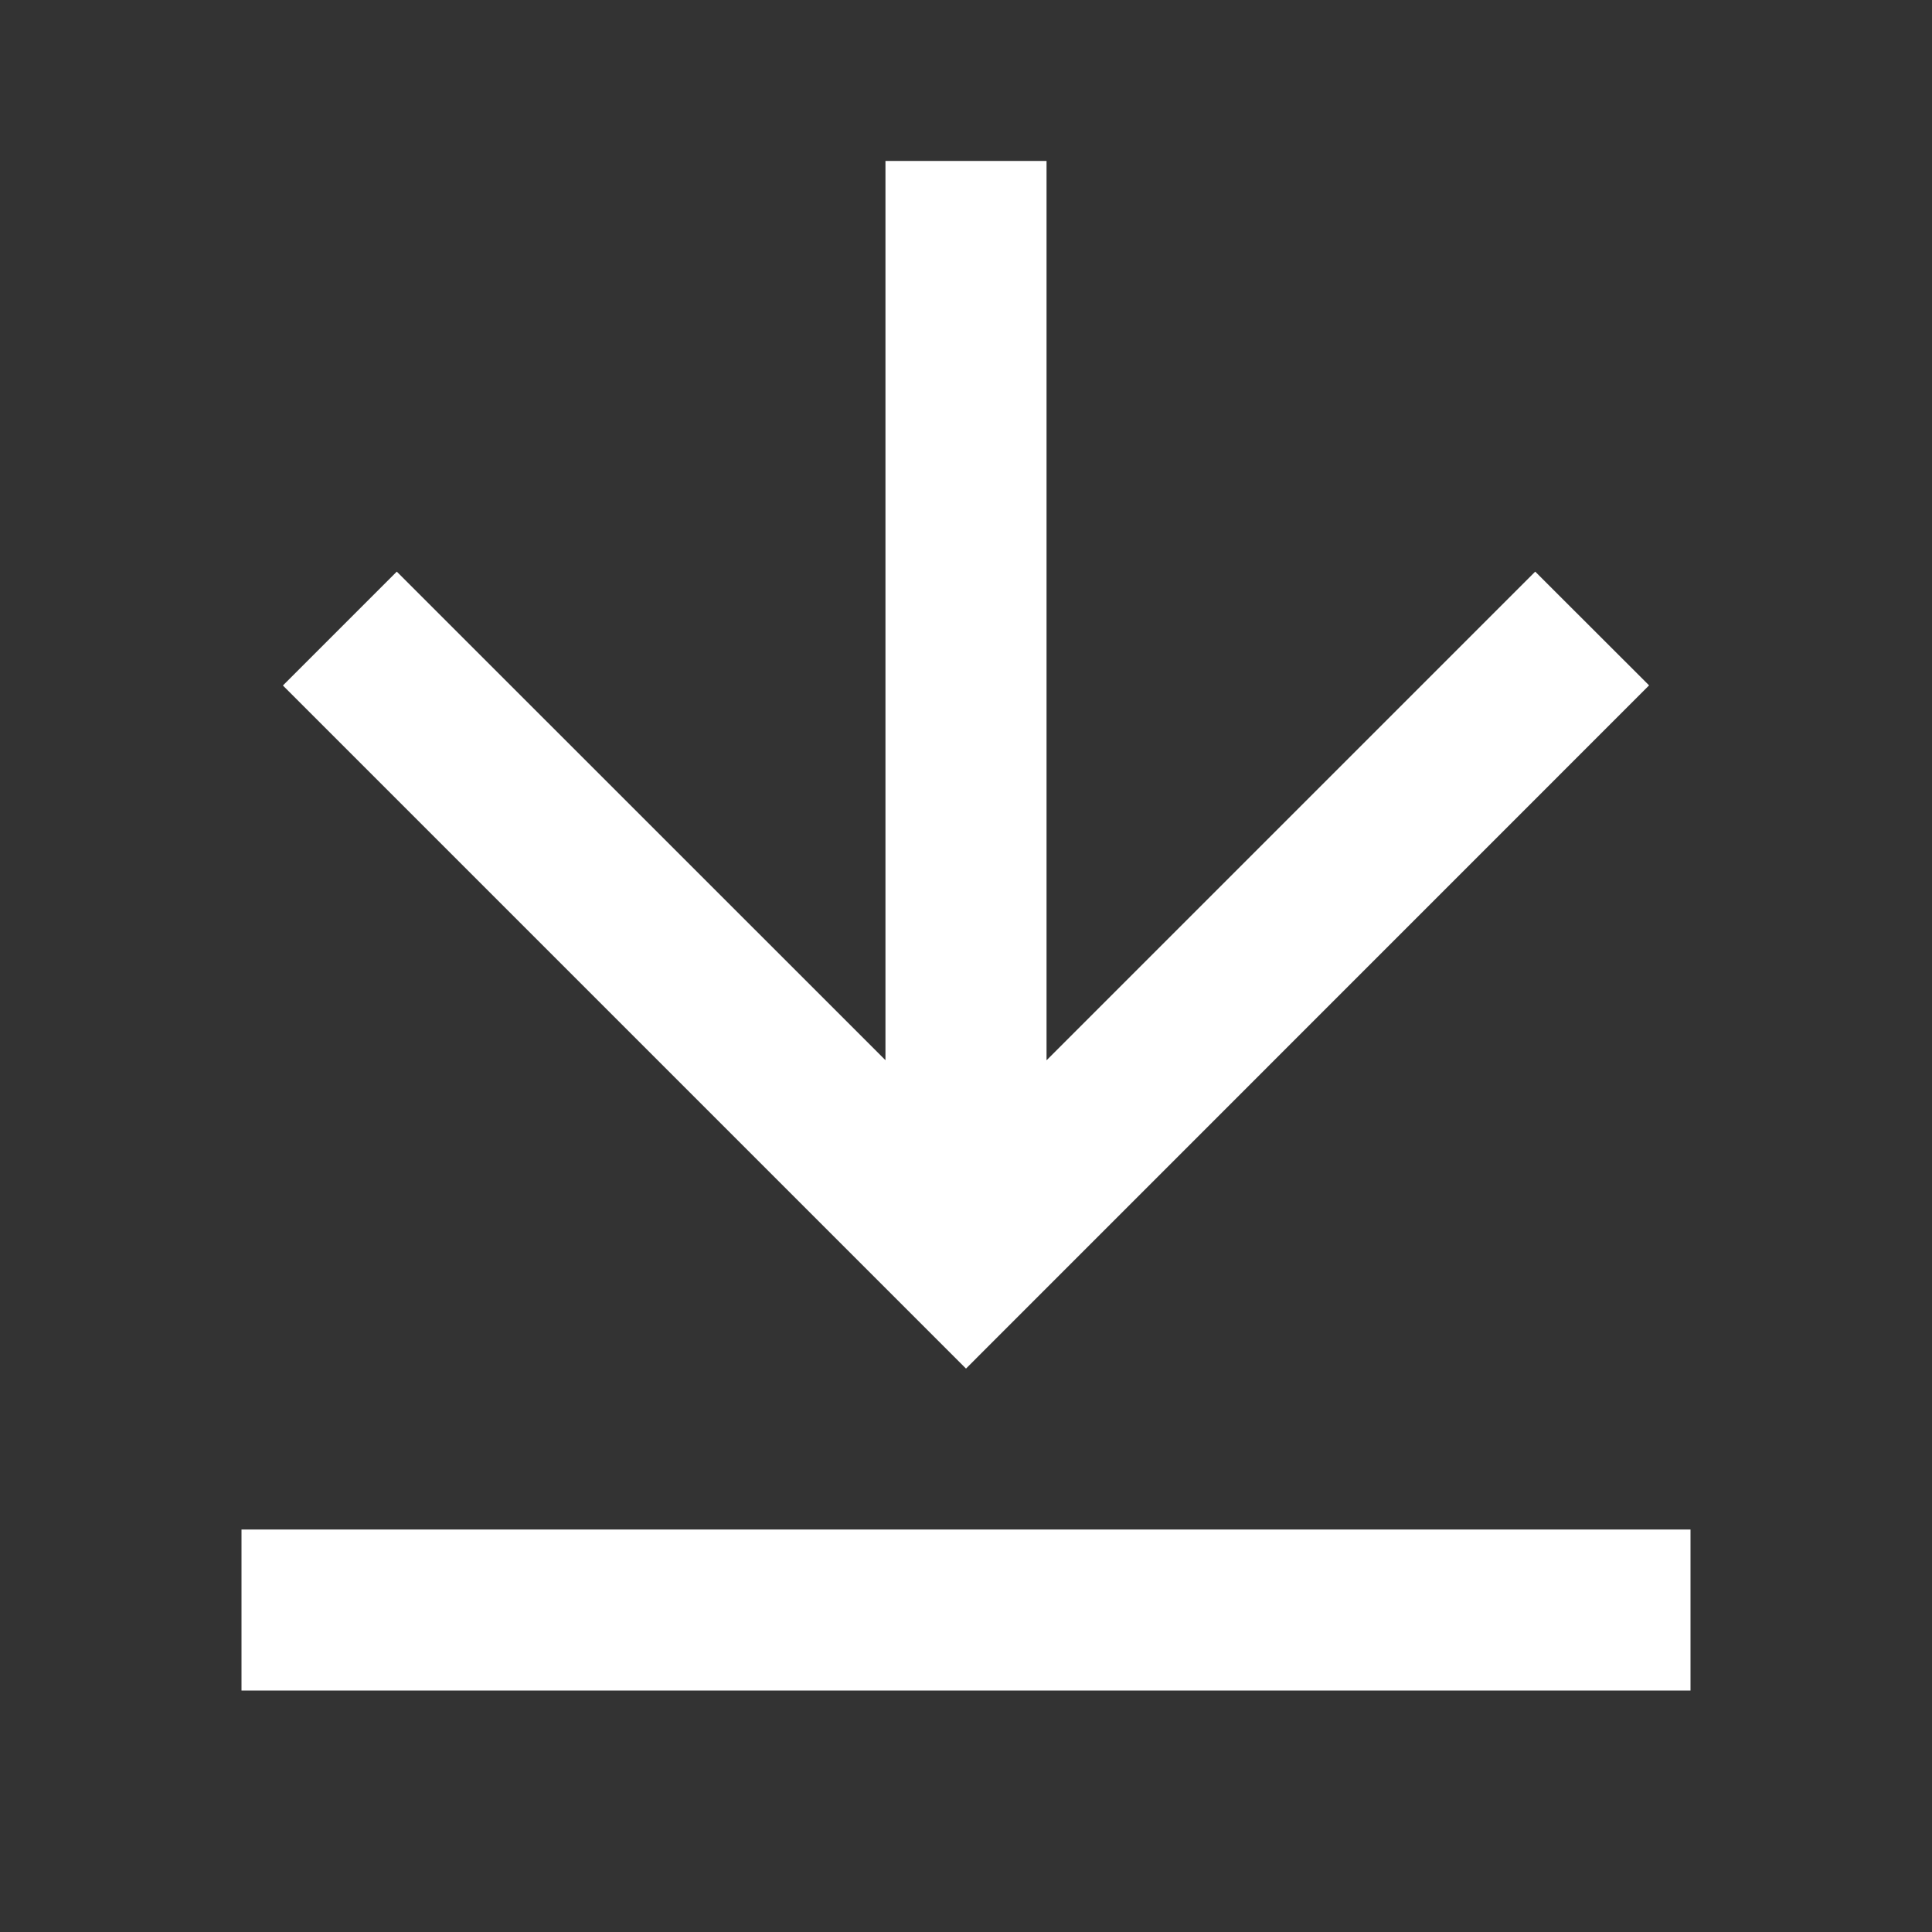<svg width="16" height="16" viewBox="0 0 16 16" fill="none" xmlns="http://www.w3.org/2000/svg">
<rect x="0" y="0" width="16" height="16" fill="#333333" stroke="none"/>
<g clip-path="url(#clip0_193_7239)">
<path d="M2 12.667H14V14H2V12.667ZM8.667 8.781L12.714 4.734L13.657 5.676L8 11.334L2.343 5.677L3.286 4.734L7.333 8.78V1.333H8.667V8.781Z" fill="white"/>
</g>
<defs>
<clipPath id="clip0_193_7239">
<rect width="16" height="16" fill="white"/>
</clipPath>
</defs>
</svg>
